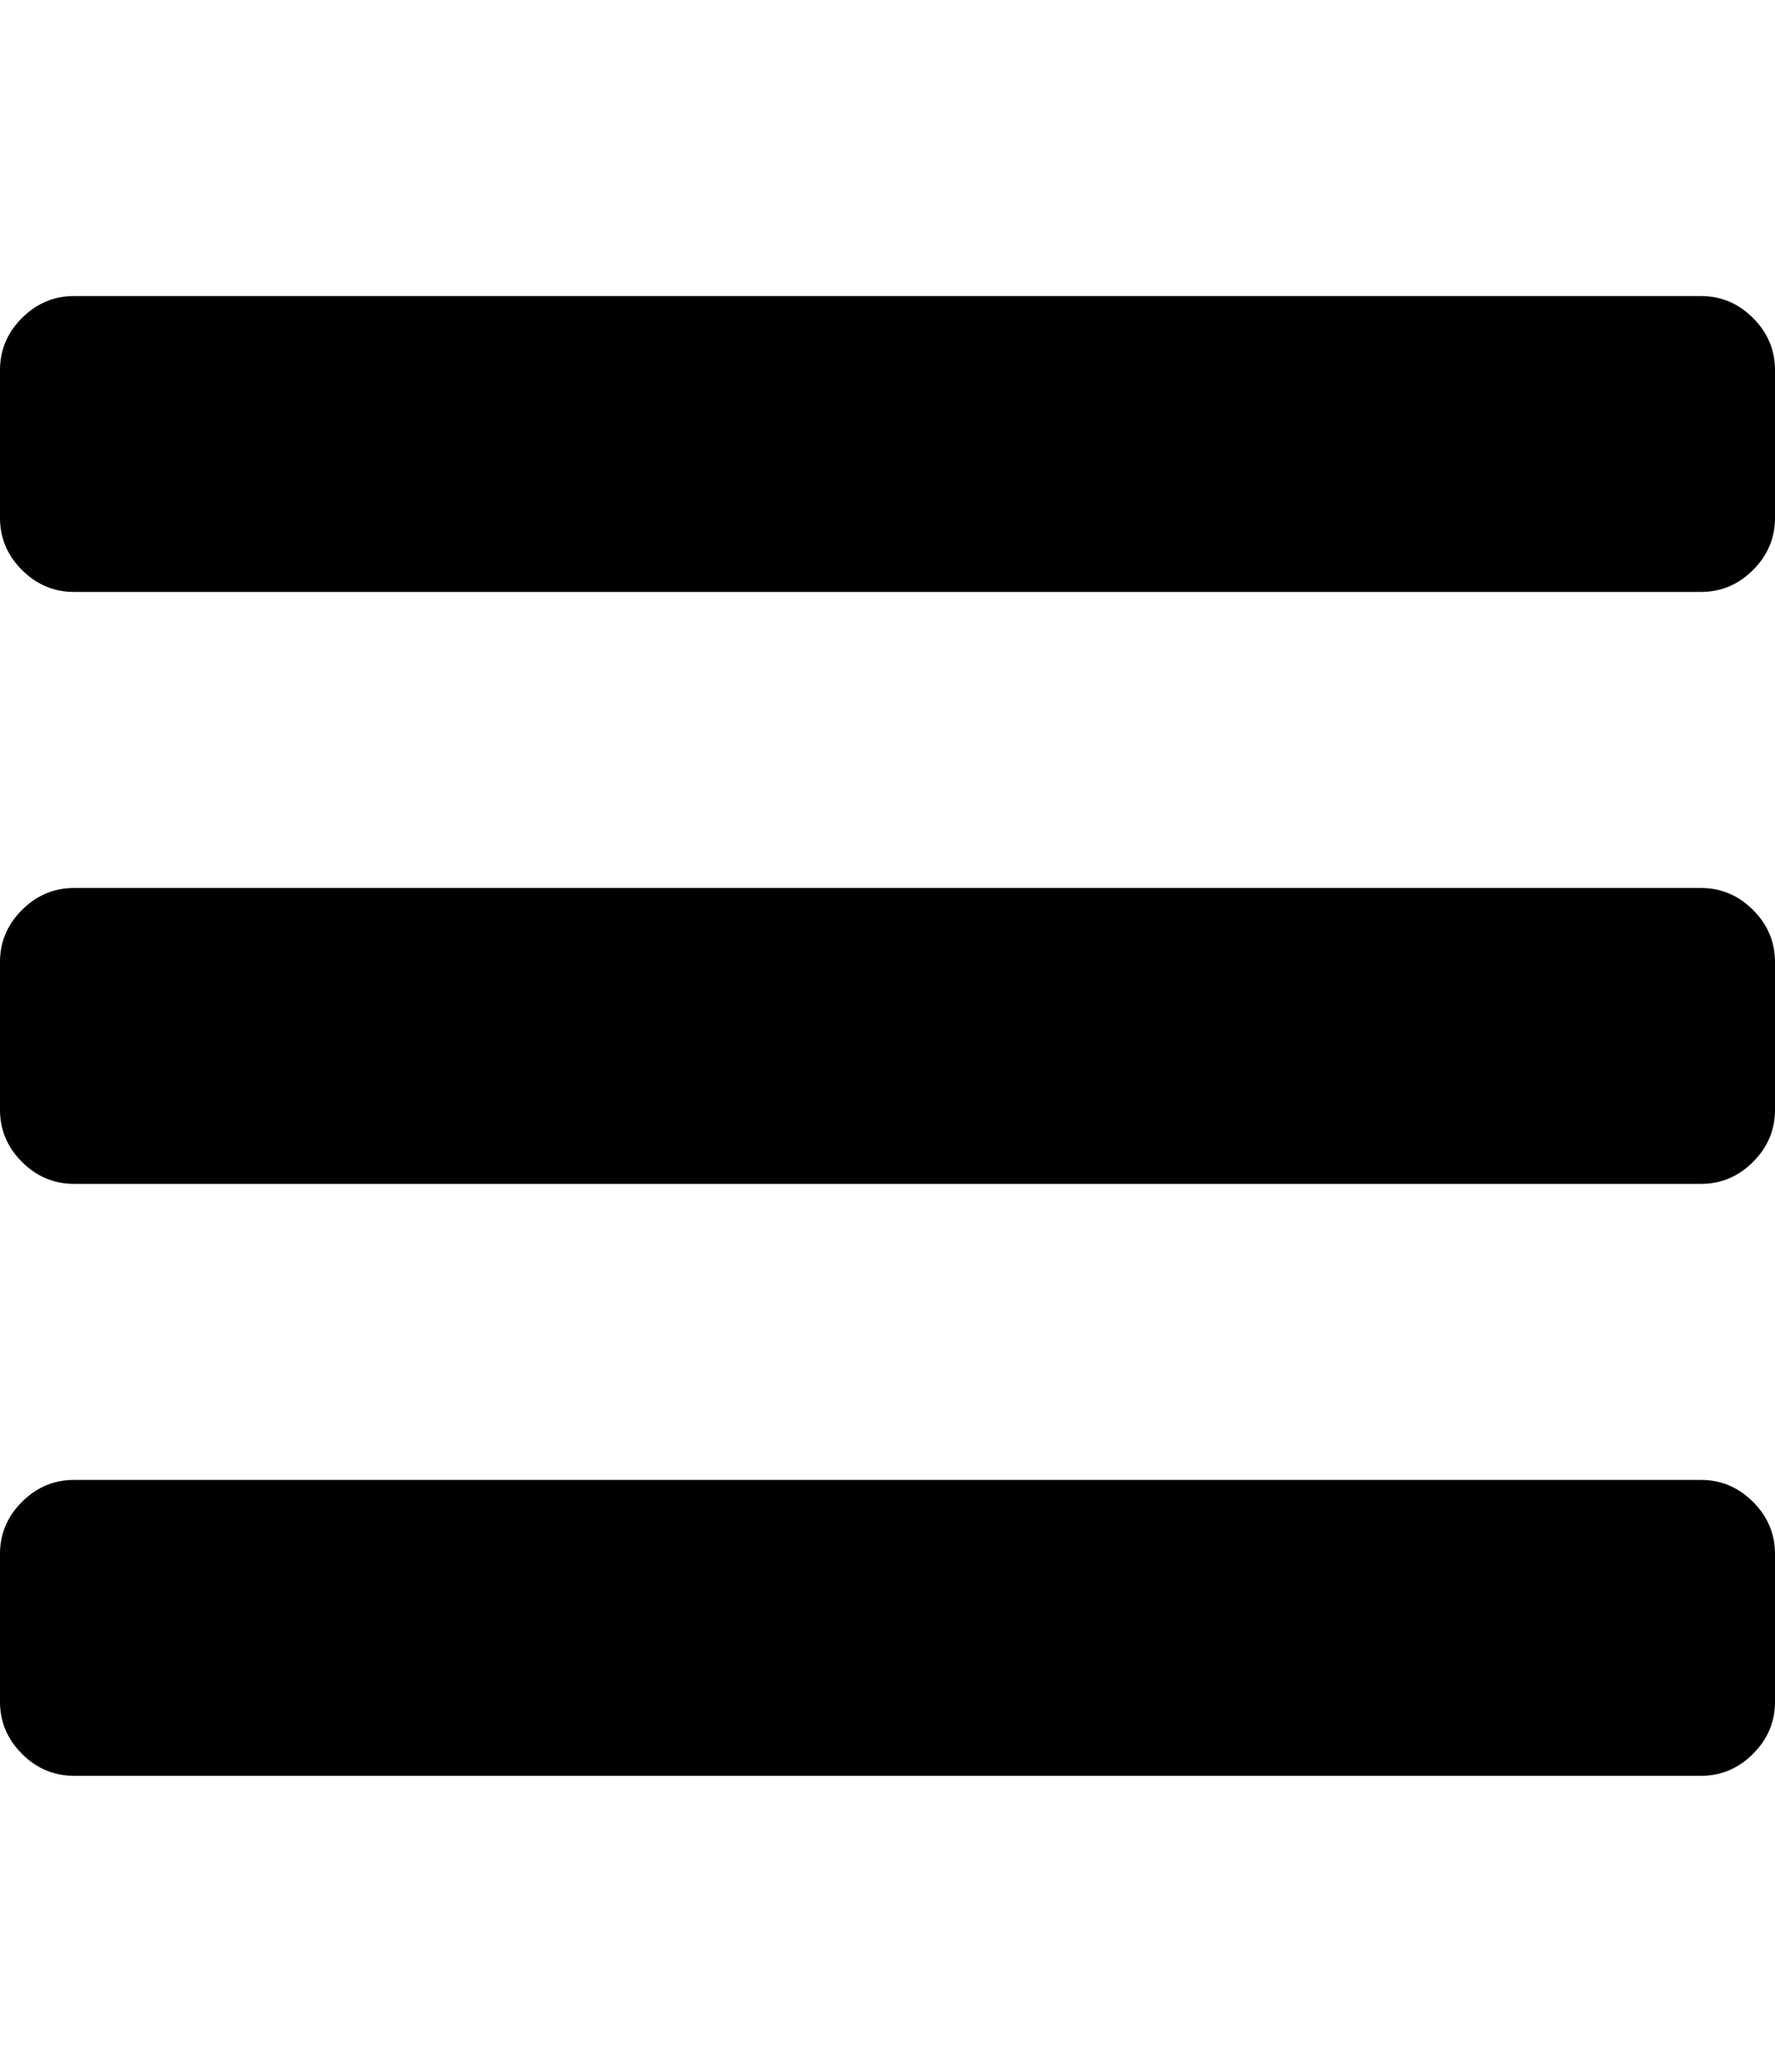 <svg height="1000" width="857.1" xmlns="http://www.w3.org/2000/svg"><path d="M857.1 750v71.4q0 14.5 -10.6 25.1t-25.1 10.6H35.7q-14.5 0 -25.1 -10.6T0 821.4V750q0 -14.5 10.6 -25.1t25.1 -10.6h785.7q14.5 0 25.1 10.6t10.6 25.1zm0 -285.7v71.4q0 14.5 -10.6 25.1t-25.1 10.6H35.7q-14.5 0 -25.1 -10.6T0 535.7v-71.4q0 -14.5 10.6 -25.1t25.1 -10.6h785.7q14.5 0 25.1 10.6t10.6 25.1zm0 -285.7V250q0 14.5 -10.6 25.1t-25.1 10.6H35.7q-14.5 0 -25.1 -10.6T0 250v-71.4q0 -14.5 10.6 -25.1t25.1 -10.6h785.7q14.5 0 25.1 10.6t10.6 25.1z"/></svg>
